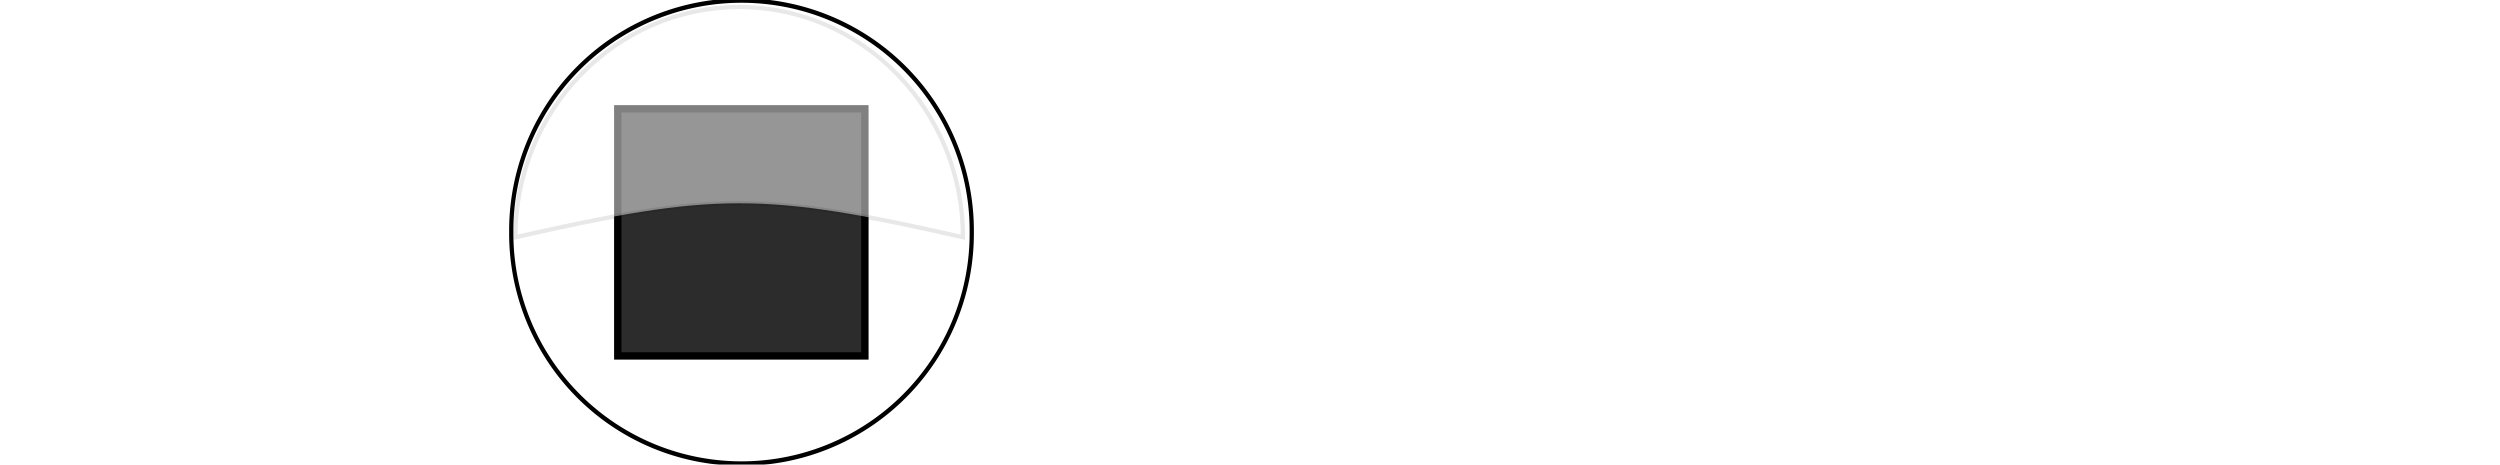 <?xml version="1.0" encoding="UTF-8"?>
<svg viewBox="0 0 589.429 109.571" xmlns="http://www.w3.org/2000/svg">
 <defs>
  <filter id="a">
   <feGaussianBlur stdDeviation=".587"/>
  </filter>
 </defs>
 <g transform="translate(-4.357 -19.577)" fill-rule="evenodd" stroke="#000">
  <g transform="translate(-104.86 -198)">
   <path transform="matrix(1 0 0 1.055 126.9 -9.028)" d="m211.43 266.65a54.286 51.429 0 1 1 -108.57 0 54.286 51.429 0 1 1 108.57 0z" fill="#fff" filter="url(#a)"/>
   <path d="m254.87 243.23h58.264v58.264h-58.264z" fill="#2c2c2c" stroke-width="1.736"/>
   <path d="m283.51 219.23c-29.13 1e-5 -52.781 24.323-52.781 54.281 46.899-10.605 58.321-10.745 105.53 0 1e-5 -29.958-23.62-54.281-52.75-54.281z" fill="#fff" opacity=".5" stroke-opacity=".183"/>
  </g>
 </g>
</svg>
